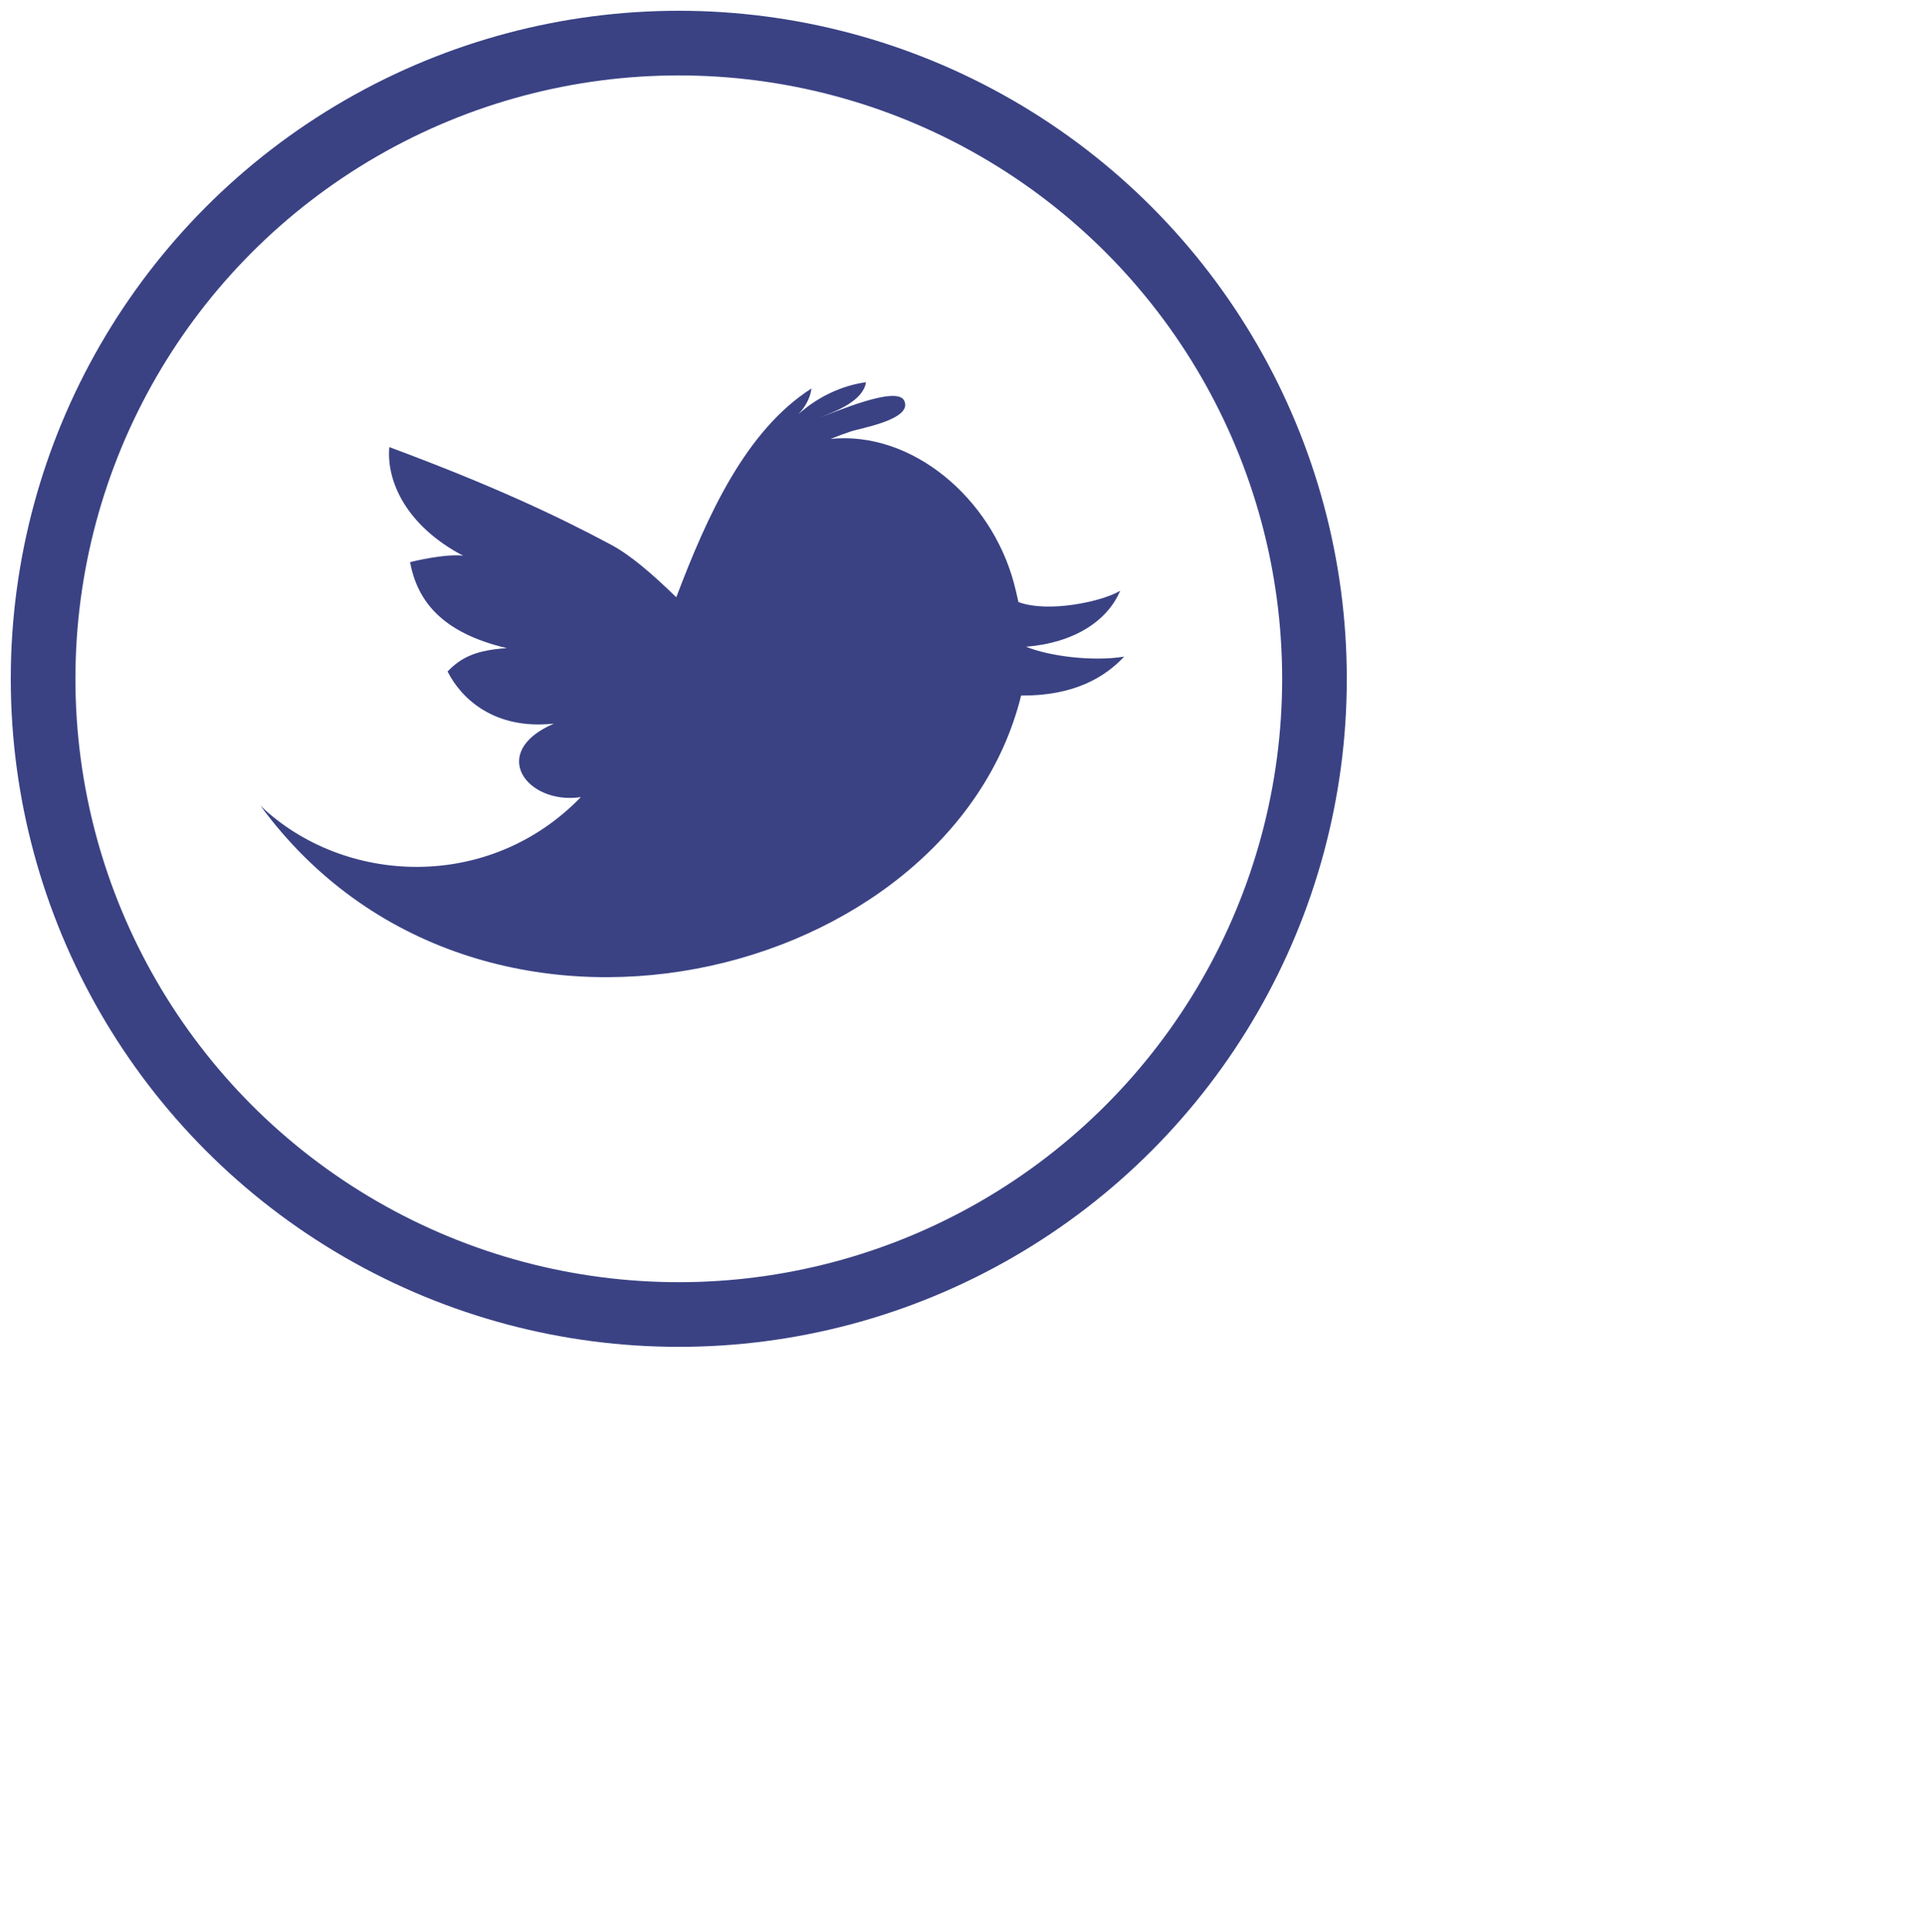 <?xml version="1.0" encoding="utf-8"?>
<!-- Generator: Adobe Illustrator 16.0.0, SVG Export Plug-In . SVG Version: 6.00 Build 0)  -->
<!DOCTYPE svg PUBLIC "-//W3C//DTD SVG 1.1//EN" "http://www.w3.org/Graphics/SVG/1.1/DTD/svg11.dtd">
<svg version="1.1" id="Layer_1" xmlns="http://www.w3.org/2000/svg" xmlns:xlink="http://www.w3.org/1999/xlink" x="0px" y="0px"
	 width="44.666px" height="44.834px" viewBox="0 0 44.666 44.834" enable-background="new 0 0 44.666 44.834" xml:space="preserve">
<g id="Twitter__x28_alt_x29__3_">
	<path fill="#3A4284" d="M23.809,15.006c1.126-0.093,1.89-0.605,2.183-1.3c-0.406,0.25-1.667,0.522-2.361,0.263
		c-0.034-0.163-0.073-0.318-0.11-0.458c-0.53-1.948-2.347-3.516-4.248-3.328c0.153-0.061,0.31-0.12,0.467-0.172
		c0.209-0.074,1.437-0.275,1.244-0.708c-0.163-0.381-1.664,0.289-1.947,0.376c0.373-0.14,0.991-0.38,1.057-0.811
		c-0.572,0.079-1.133,0.349-1.567,0.742c0.157-0.169,0.275-0.375,0.301-0.596c-1.523,0.974-2.414,2.938-3.136,4.844
		c-0.565-0.551-1.067-0.981-1.517-1.221c-1.264-0.676-2.773-1.383-5.141-2.263c-0.073,0.783,0.388,1.826,1.713,2.52
		c-0.287-0.039-0.812,0.046-1.233,0.148c0.17,0.898,0.73,1.638,2.245,1.996c-0.692,0.046-1.05,0.203-1.374,0.542
		c0.314,0.625,1.083,1.36,2.467,1.209c-1.538,0.663-0.627,1.891,0.625,1.706c-2.134,2.206-5.5,2.044-7.433,0.2
		c5.046,6.875,16.014,4.066,17.649-2.557c1.224,0.01,1.944-0.424,2.391-0.903C25.375,15.354,24.352,15.229,23.809,15.006z"/>
</g>
<circle fill="none" stroke="#3A4284" stroke-width="1.5" stroke-miterlimit="10" cx="15.75" cy="15.75" r="14.75"/>
</svg>
